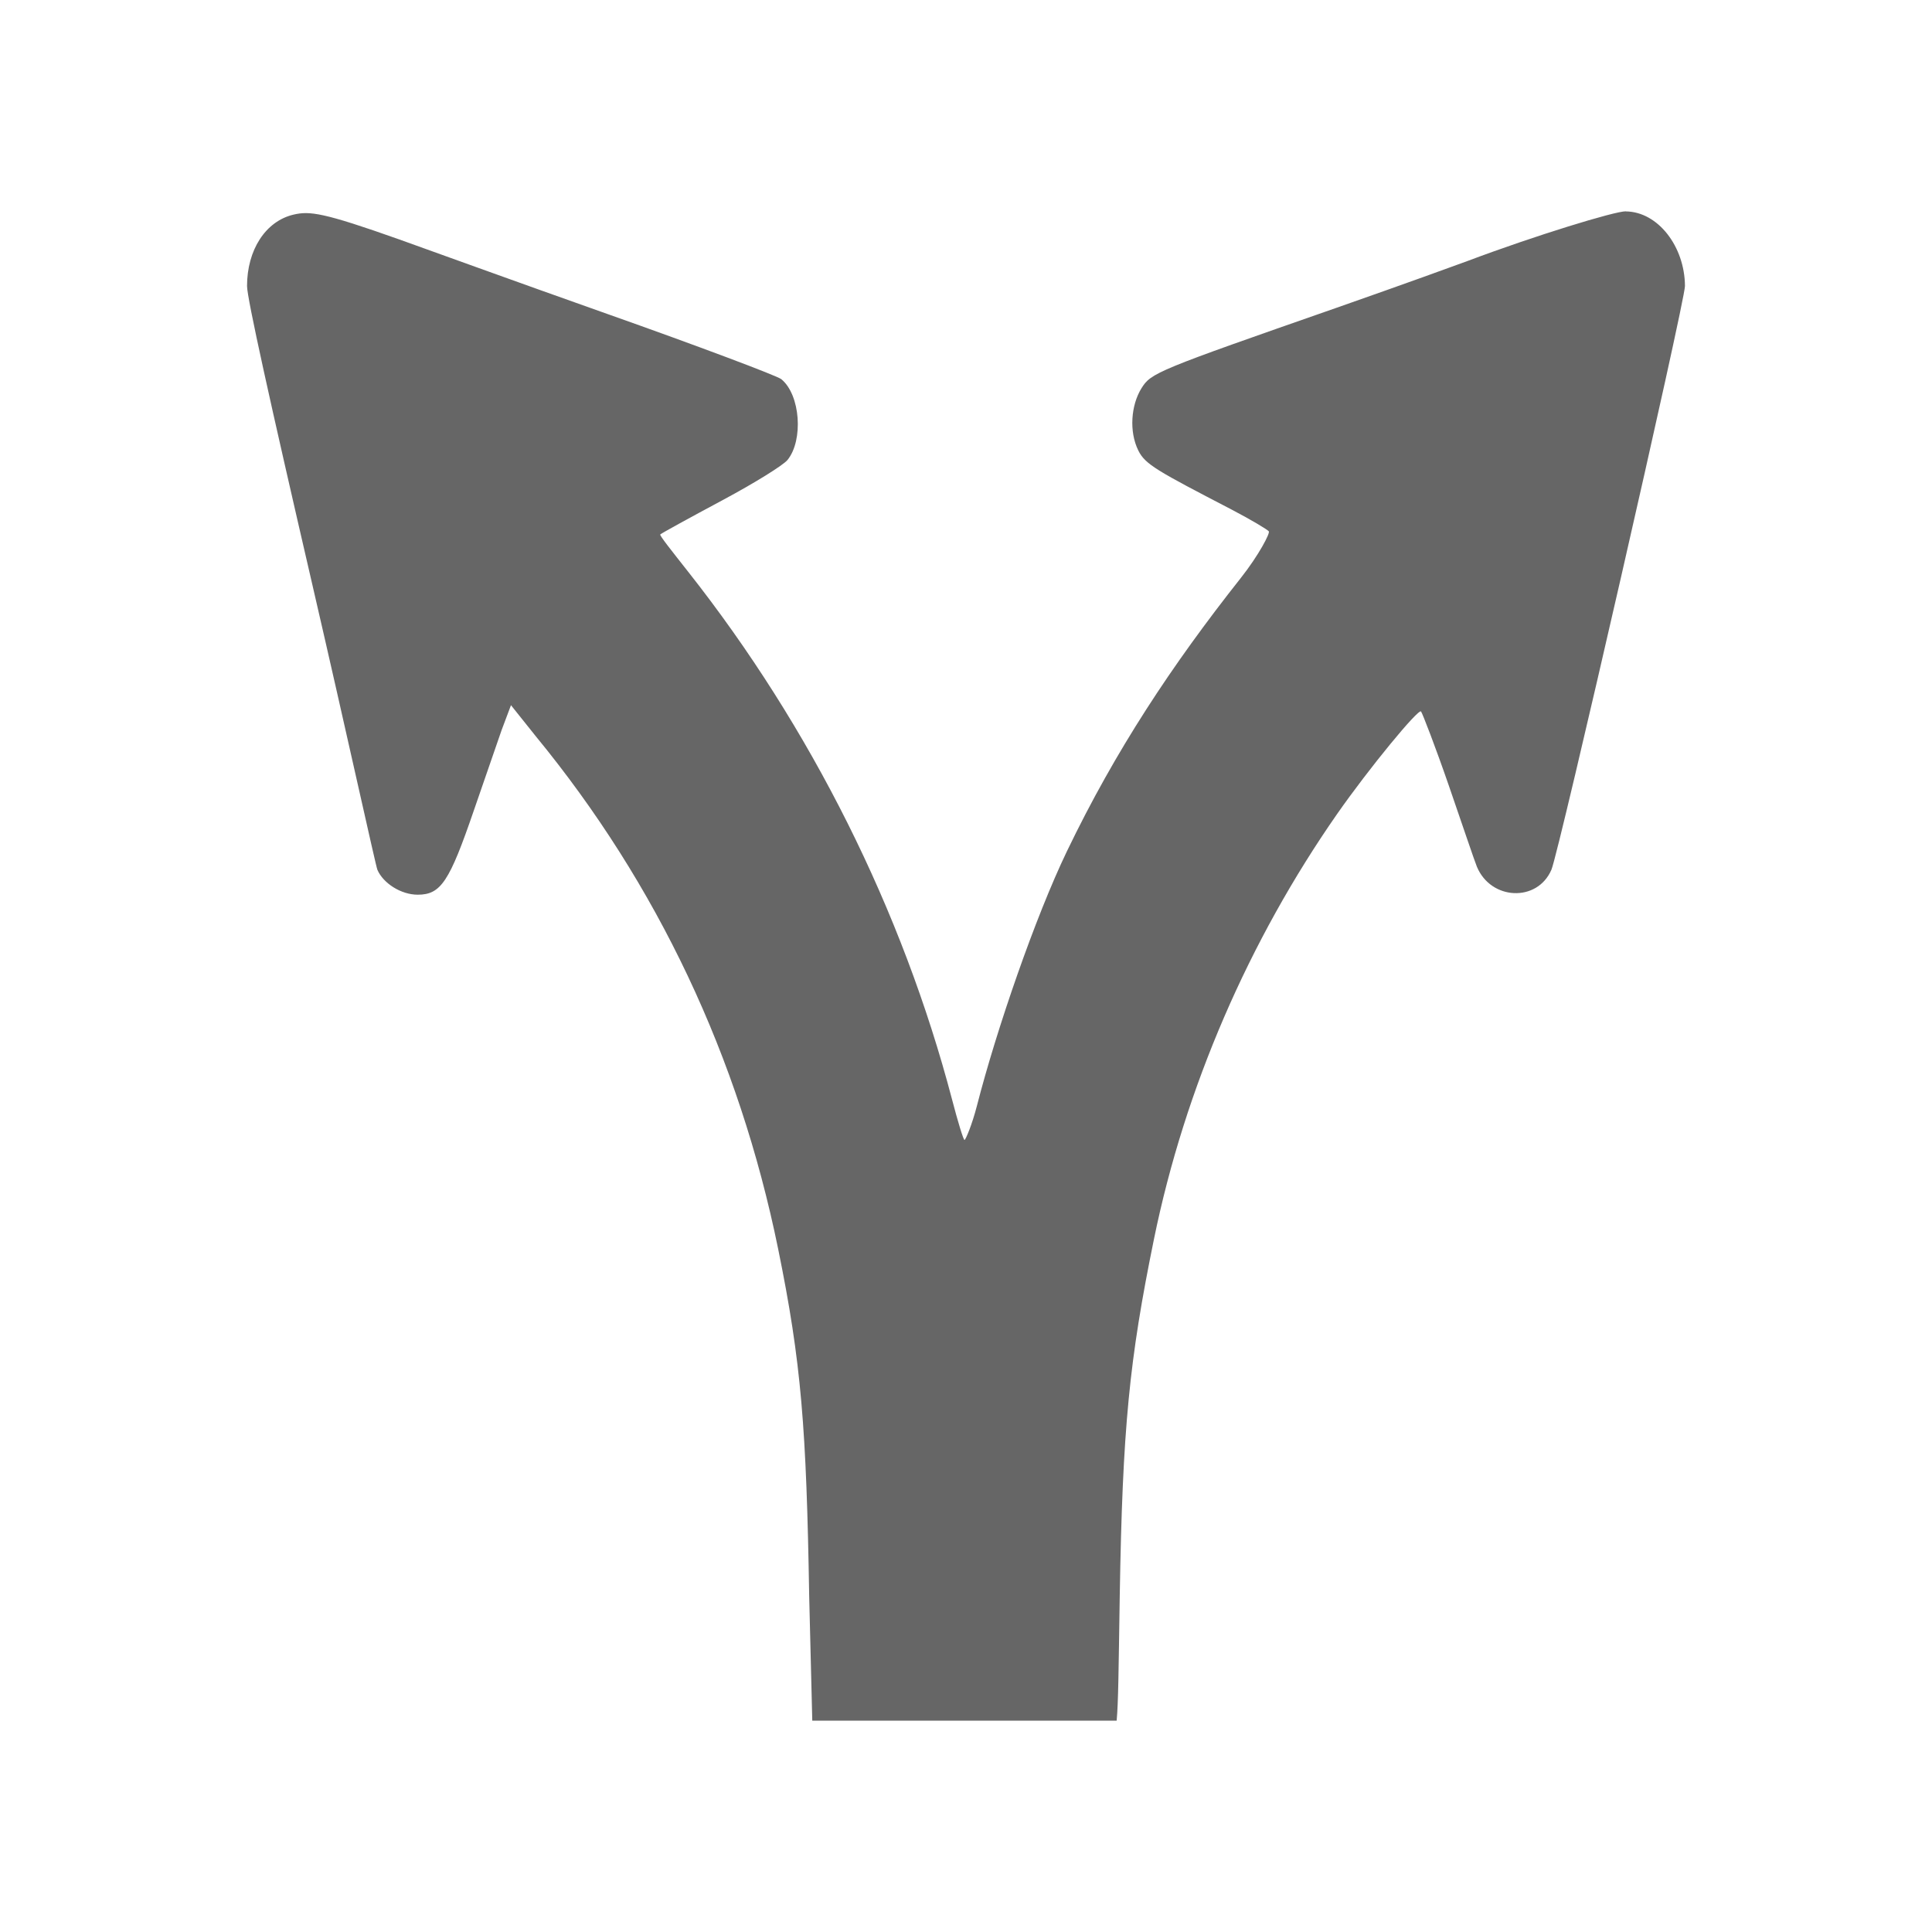 <?xml version="1.0" encoding="UTF-8" standalone="no"?>
<svg
   xmlns:dc="http://purl.org/dc/elements/1.1/"
   xmlns:cc="http://creativecommons.org/ns#"
   xmlns:rdf="http://www.w3.org/1999/02/22-rdf-syntax-ns#"
   xmlns:svg="http://www.w3.org/2000/svg"
   xmlns="http://www.w3.org/2000/svg"
   height="100%"
   width="100%"
   version="1.1"
   id="svg2"
   viewBox="0 0 512 512">
  <defs
     id="defs98" />
  <path
     id="rect2986"
     d="M 26,0 C 11.603,0 0,11.603 0,26 l 0,460 c 0,14.397 11.603,26 26,26 l 460,0 c 14.397,0 26,-11.603 26,-26 L 512,26 C 512,11.603 500.397,0 486,0 L 26,0 Z"
     style="fill:none;fill-opacity:1;stroke:none" />
  <path
     id="path3213"
     d="m 430.89,56 c -2.897,-0.053 -24.15,6.453 -41.979,13.168 -2.107,0.79 -17.645,6.426 -34.578,12.352 -47.903,16.723 -49.299,17.276 -51.854,21.41 -2.739,4.424 -3.318,11.403 -0.816,16.459 0.433,0.886 0.951,1.658 1.754,2.461 l 27.922,27.922 c -0.771,1.102 -1.593,2.232 -2.498,3.379 -10.573,13.373 -20.025,26.573 -28.6,40.473 l -92.611,-92.611 c -0.189,-0.189 -0.383,-0.366 -0.586,-0.531 C 205.938,99.585 184.871,91.658 160.959,83.205 137.047,74.751 112.396,65.797 105.812,63.453 85.561,56.264 82.058,55.895 77.818,56.869 c -7.479,1.738 -12.35,9.429 -12.35,18.936 0,3.187 6.136,30.837 17.275,79.004 9.402,40.661 16.801,74.581 17.275,75.713 0.434,1.003 1.123,1.967 1.99,2.834 l 105.807,105.807 c 4.784,25.423 5.96,43.424 6.627,83.92 l 0.816,32.918 56,56 214.74,0 c 14.397,0 26,-11.603 26,-26 l 0,-354.039 -71.611,-71.611 c -2.641,-2.641 -5.932,-4.268 -9.469,-4.32 l -0.029,-0.029 z"
     style="opacity:0.0;fill:#000000" />
  <path
     d="m 430.89,56 c -2.897,-0.053 -24.149,6.452 -41.978,13.167 -2.107,0.79 -17.644,6.426 -34.578,12.351 -47.903,16.723 -49.299,17.276 -51.853,21.41 -2.739,4.424 -3.318,11.403 -0.816,16.459 1.817,3.713 5.109,5.451 24.702,15.643 5.399,2.818 9.454,5.293 9.876,5.767 0.421,0.448 -2.66,6.347 -7.4,12.351 -18.303,23.148 -33.261,45.77 -46.086,72.421 -8.374,17.407 -18.645,47.139 -23.859,67.47 -1.29,5.004 -3.002,9.059 -3.292,9.059 -0.29,0 -1.738,-4.74 -3.292,-10.692 -13.141,-50.062 -37.369,-98.598 -69.945,-139.891 -4.293,-5.451 -7.611,-9.612 -7.4,-9.876 0.211,-0.263 7.848,-4.451 16.459,-9.059 8.611,-4.609 16.143,-9.296 17.276,-10.692 4.24,-5.241 3.424,-17.276 -1.659,-21.41 C 205.937,99.584 184.87,91.658 160.958,83.204 137.046,74.751 112.396,65.797 105.812,63.453 85.561,56.264 82.058,55.895 77.819,56.869 c -7.479,1.738 -12.351,9.428 -12.351,18.935 0,3.187 6.136,30.838 17.276,79.004 9.402,40.661 16.802,74.58 17.276,75.713 1.527,3.529 6.215,6.584 10.692,6.584 6.136,0 8.401,-3.503 14.827,-22.227 2.897,-8.427 6.189,-17.96 7.4,-21.41 l 2.475,-6.584 6.584,8.243 c 32.208,39.213 53.828,84.982 64.204,135.782 6.162,30.18 7.505,47.429 8.243,92.172 l 0.816,32.919 80.664,0 c 0.448,-4.977 0.5,-12.772 0.816,-32.919 0.737,-44.822 2.528,-62.651 9.059,-94.647 8.216,-40.213 25.229,-79.268 48.561,-112.739 8.48,-12.14 21.542,-27.994 22.227,-27.151 0.342,0.421 3.792,9.296 7.4,19.751 3.608,10.455 6.742,19.777 7.4,21.384 3.713,8.928 16.012,9.481 19.751,0.816 2.001,-4.609 35.42,-150.688 35.394,-154.717 -0.079,-10.481 -7.163,-19.646 -15.643,-19.751"
     id="path92"
     style="fill:#666666" />
</svg>
